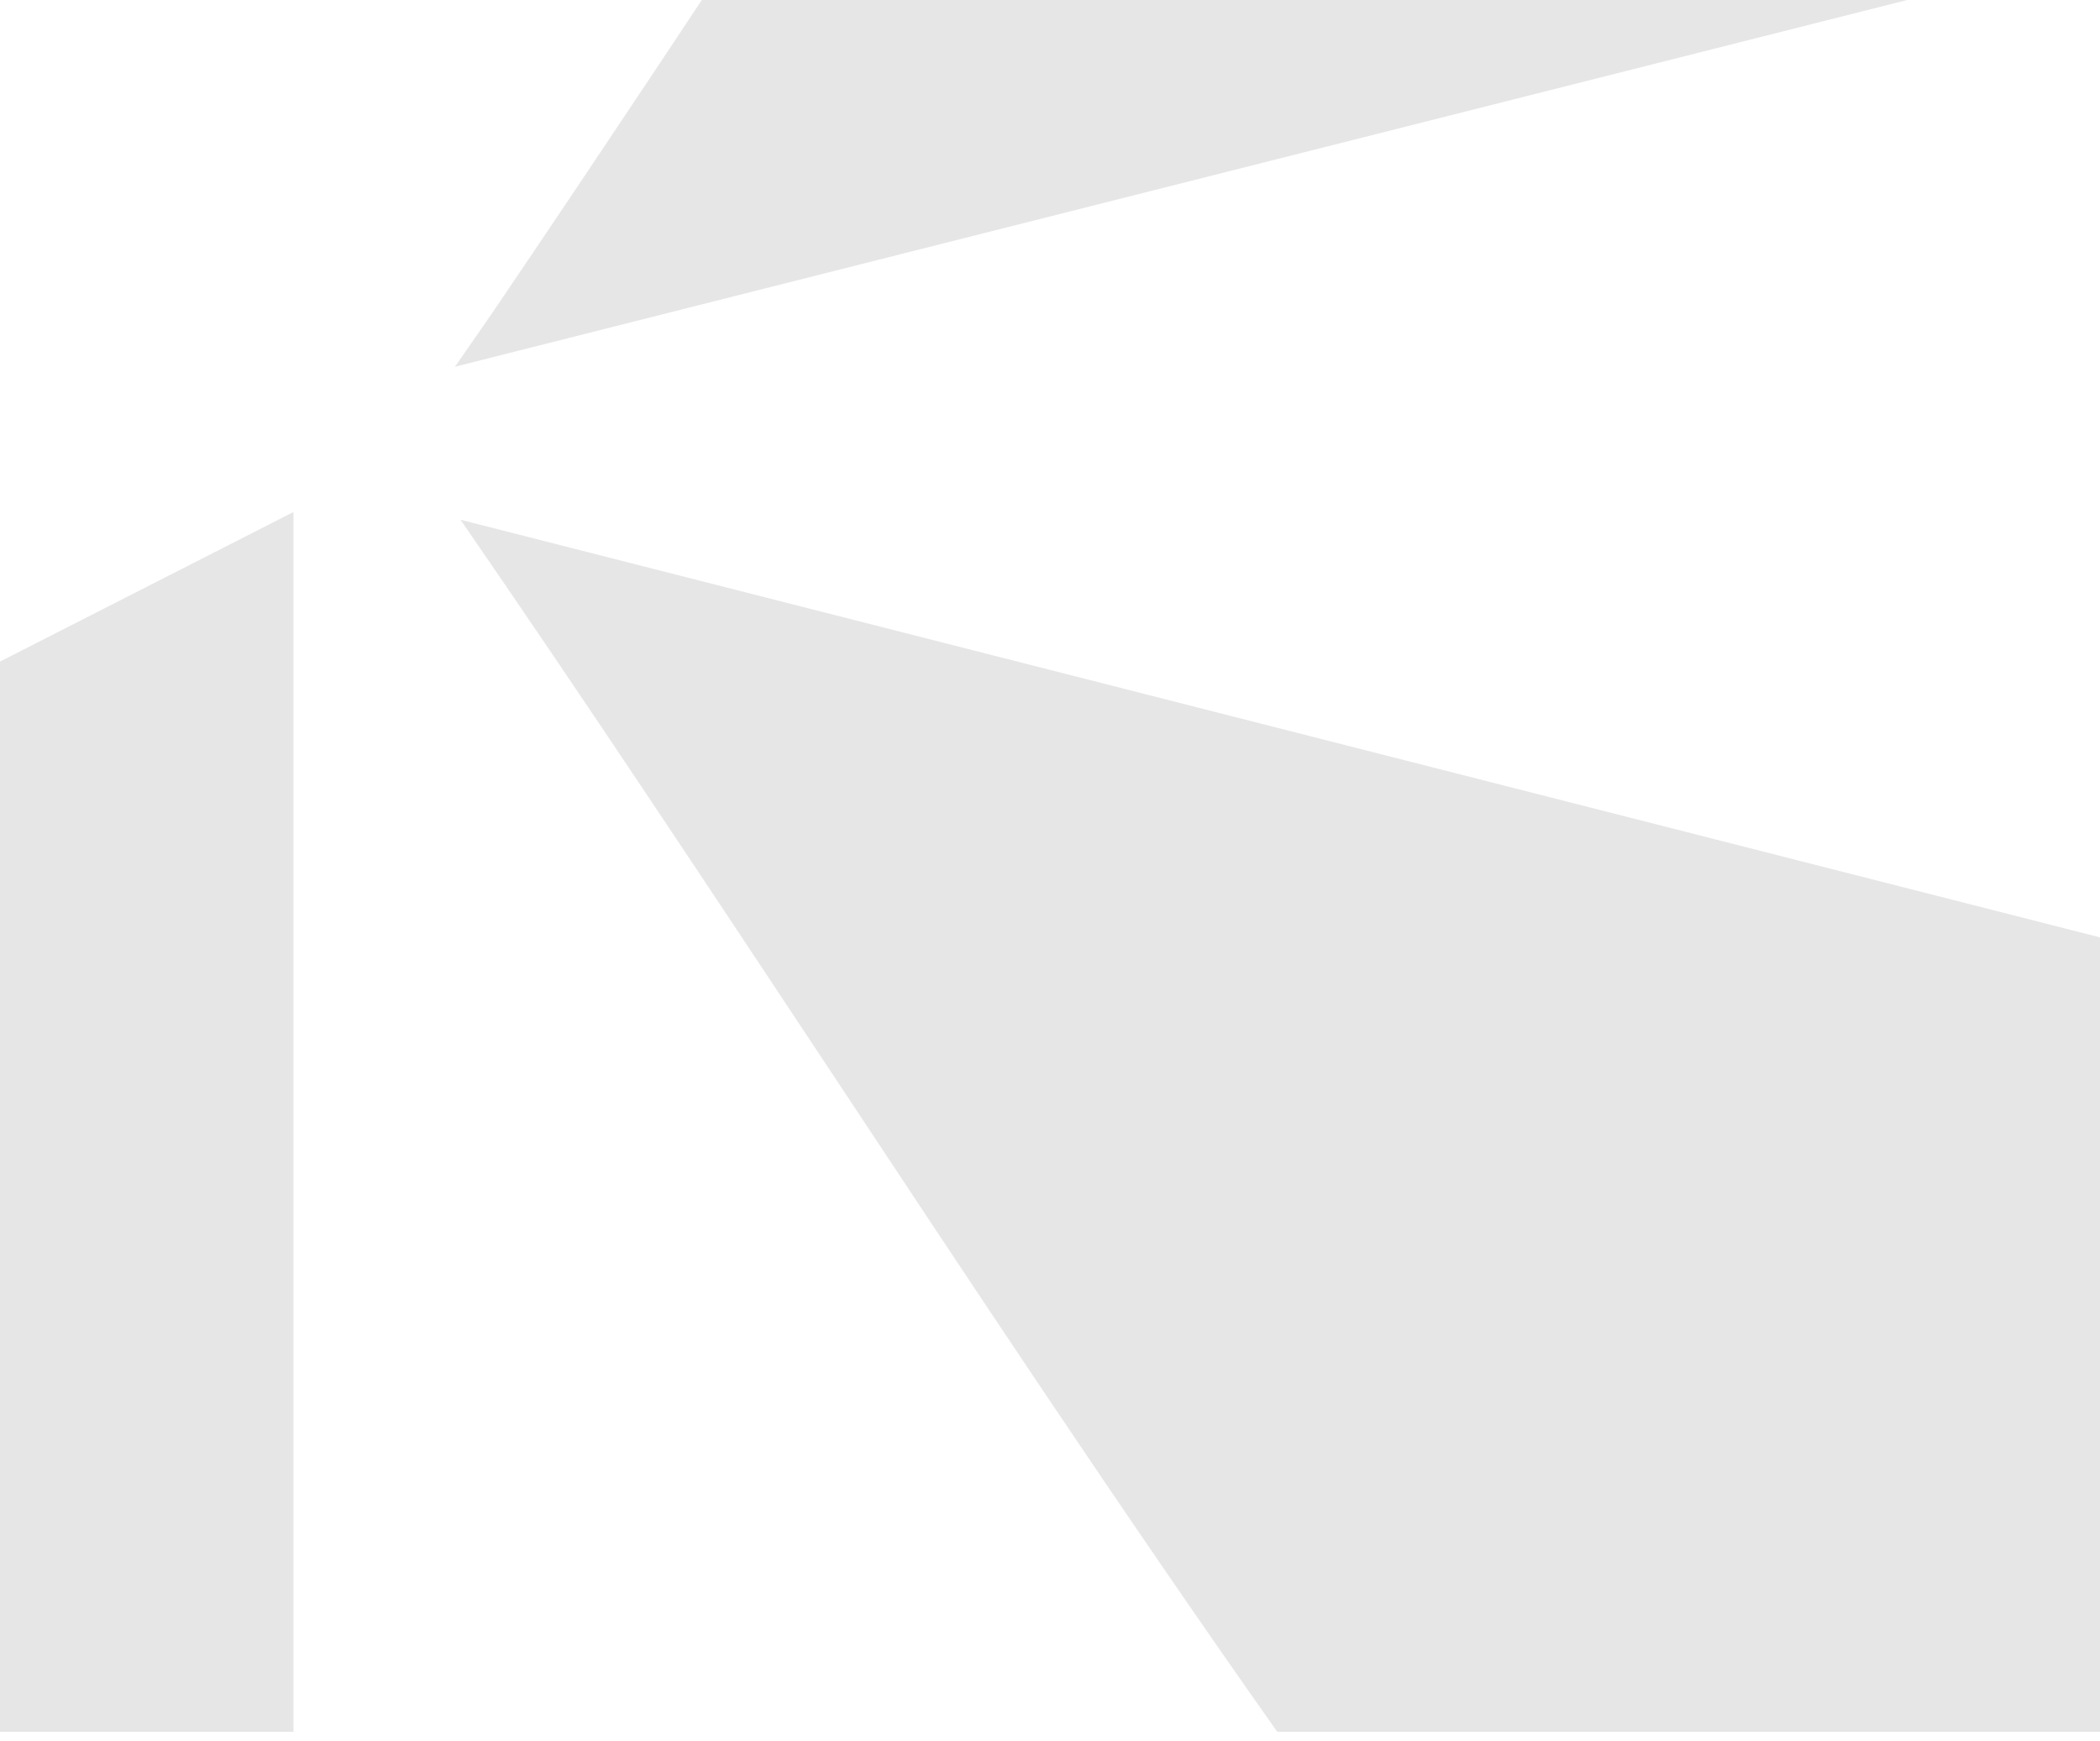 <svg width="211" height="175" viewBox="0 0 211 175" fill="none" xmlns="http://www.w3.org/2000/svg">
<path d="M210.999 174.03V94.2L46.27 52.231C58.744 70.329 71.05 88.927 82.964 106.913C97.619 129.064 112.777 151.991 128.327 174.03H210.943H210.999Z" fill="black" fill-opacity="0.1"/>
<path d="M-51 174.03H29.491V51.454L-51 92.479V174.03Z" fill="black" fill-opacity="0.1"/>
<path d="M211 -86H128.384C112.051 -62.684 96.109 -38.646 80.671 -15.33C71.05 -0.785 61.094 14.259 51.138 28.971C49.46 31.469 47.614 34.133 45.712 36.854L211 -4.893V-85.945V-86Z" fill="black" fill-opacity="0.1"/>
</svg>
